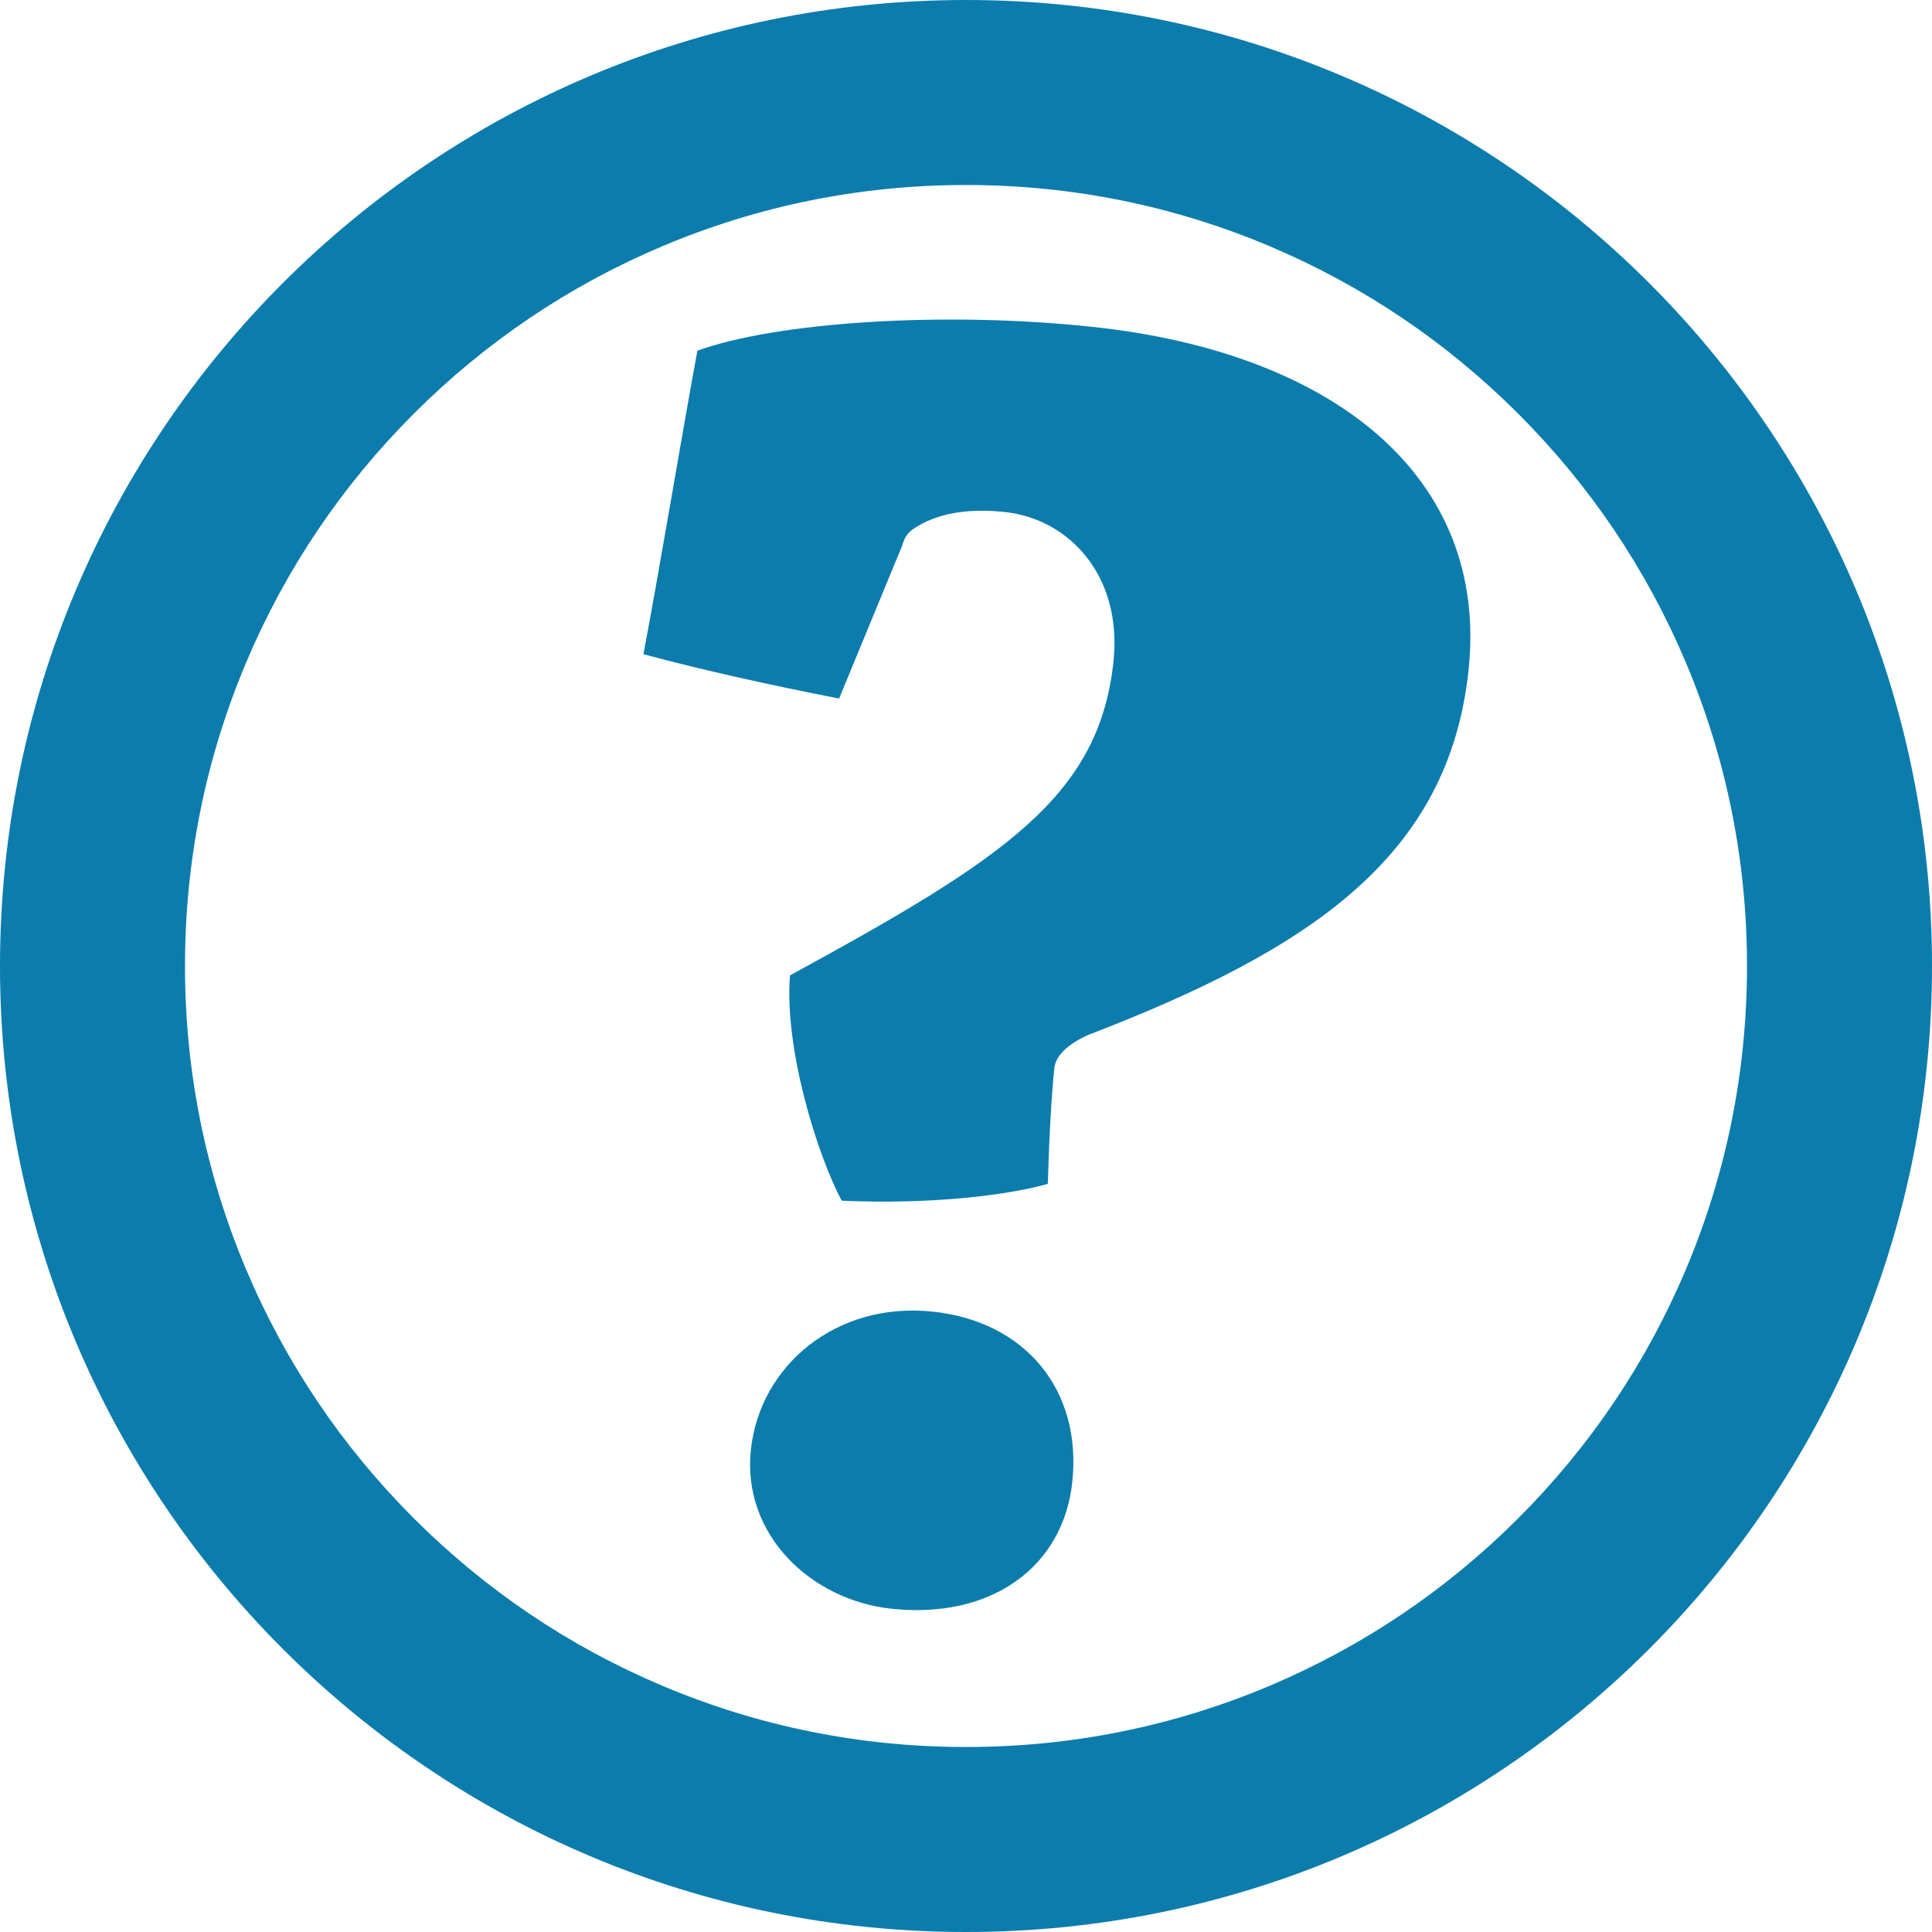 <?xml version="1.0" encoding="utf-8"?>
<!-- Generator: Adobe Illustrator 16.0.0, SVG Export Plug-In . SVG Version: 6.00 Build 0)  -->
<!DOCTYPE svg PUBLIC "-//W3C//DTD SVG 1.1//EN" "http://www.w3.org/Graphics/SVG/1.1/DTD/svg11.dtd">
<svg version="1.1" id="Ebene_1" xmlns="http://www.w3.org/2000/svg" xmlns:xlink="http://www.w3.org/1999/xlink" x="0px" y="0px"
	 width="595.279px" height="595.281px" viewBox="0 0 595.279 595.281" enable-background="new 0 0 595.279 595.281"
	 xml:space="preserve">
<g>
	
		<linearGradient id="SVGID_1_" gradientUnits="userSpaceOnUse" x1="90.04" y1="90.931" x2="505.311" y2="506.201" gradientTransform="matrix(1 0 0 1 -0.035 -0.926)">
		<stop  offset="0" style="stop-color:#FDC332"/>
		<stop  offset="0.198" style="stop-color:#EBB026"/>
		<stop  offset="0.717" style="stop-color:#C4870D"/>
		<stop  offset="1" style="stop-color:#B77902"/>
	</linearGradient>
	<path display="none" fill="url(#SVGID_1_)" d="M297.64,591.281c-78.435,0-152.175-30.545-207.636-86.006S4,376.074,4,297.64
		c0-78.435,30.544-152.175,86.005-207.636S219.206,4,297.64,4c78.434,0,152.173,30.544,207.635,86.005
		c55.461,55.461,86.005,129.201,86.005,207.636c0,78.434-30.544,152.174-86.005,207.635
		C449.813,560.736,376.073,591.281,297.64,591.281z"/>
	<path fill="#0C7CAD" d="M297.64,0C133.258,0,0,133.258,0,297.64S133.258,595.281,297.64,595.281
		c164.382,0,297.64-133.258,297.64-297.641S462.022,0,297.64,0z M467.798,467.799c-22.102,22.102-47.838,39.454-76.49,51.573
		c-29.663,12.548-61.18,18.908-93.667,18.908c-32.488,0-64.003-6.36-93.667-18.908c-28.654-12.119-54.391-29.473-76.492-51.573
		c-22.104-22.102-39.455-47.837-51.575-76.49C63.362,361.643,57,330.13,57,297.64s6.362-64.003,18.908-93.667
		c12.12-28.654,29.472-54.391,51.574-76.492c22.103-22.103,47.838-39.454,76.492-51.575C233.636,63.362,265.152,57,297.64,57
		c32.487,0,64.004,6.362,93.667,18.908c28.652,12.121,54.39,29.472,76.49,51.574c22.103,22.103,39.454,47.838,51.573,76.492
		c12.547,29.664,18.908,61.178,18.908,93.667c0,32.488-6.361,64.003-18.908,93.667C507.252,419.962,489.9,445.698,467.798,467.799z"
		/>
</g>
<g display="none">
	<path display="inline" fill="#0C7CAD" d="M332.471,453.656c-3.021,28.039-25.362,44.941-56.383,41.601
		c-26.249-2.828-46.924-23.767-43.967-51.205c3.021-28.041,26.813-47.201,56.64-43.986
		C318.588,403.278,335.428,426.215,332.471,453.656z M375.852,107.105c-9.787,46.017-42.158,195.209-54.488,253.625
		c-12.978,2.826-51.543,2.291-59.895,1.391c-0.229-9.075-1.452-98.521-1.718-118.467c-0.219-25.974-2.066-104.021-4.222-134.428
		c23.845-2.861,101.957-5.308,119.854-3.378C375.979,105.912,375.914,106.509,375.852,107.105z"/>
</g>
<g>
	<path fill="#0C7CAD" d="M335.562,318.781c-5.65,2.393-10.243,6.097-10.688,10.245c-0.889,8.296-1.565,20.212-2.029,35.746
		c-12.36,3.472-35.449,6.394-63.493,5.188c-7.493-13.989-17.759-46.856-15.94-69.438c66.2-36.069,95.215-55.14,99.657-96.622
		c2.855-26.668-13.865-44.042-33.421-46.136c-9.481-1.016-19.153-0.254-26.836,4.318c-2.561,1.523-3.873,2.582-4.847,6.074
		l-19.426,47.07c-20.551-3.998-41.63-8.653-60.276-13.647c5.606-29.969,10.811-61.779,16.608-93.525
		c24.318-8.785,75.641-12.28,121.864-7.33c74.076,7.933,122.143,46.047,115.733,105.899
		C446.312,264.107,403.71,292.512,335.562,318.781z M330.385,456.689c-2.792,26.074-24.908,42.287-55.723,38.987
		c-24.89-2.665-46.097-22.918-43.305-48.993c2.792-26.074,26.474-45.717,56.104-42.544
		C315.906,407.186,333.431,428.244,330.385,456.689z"/>
</g>
</svg>
